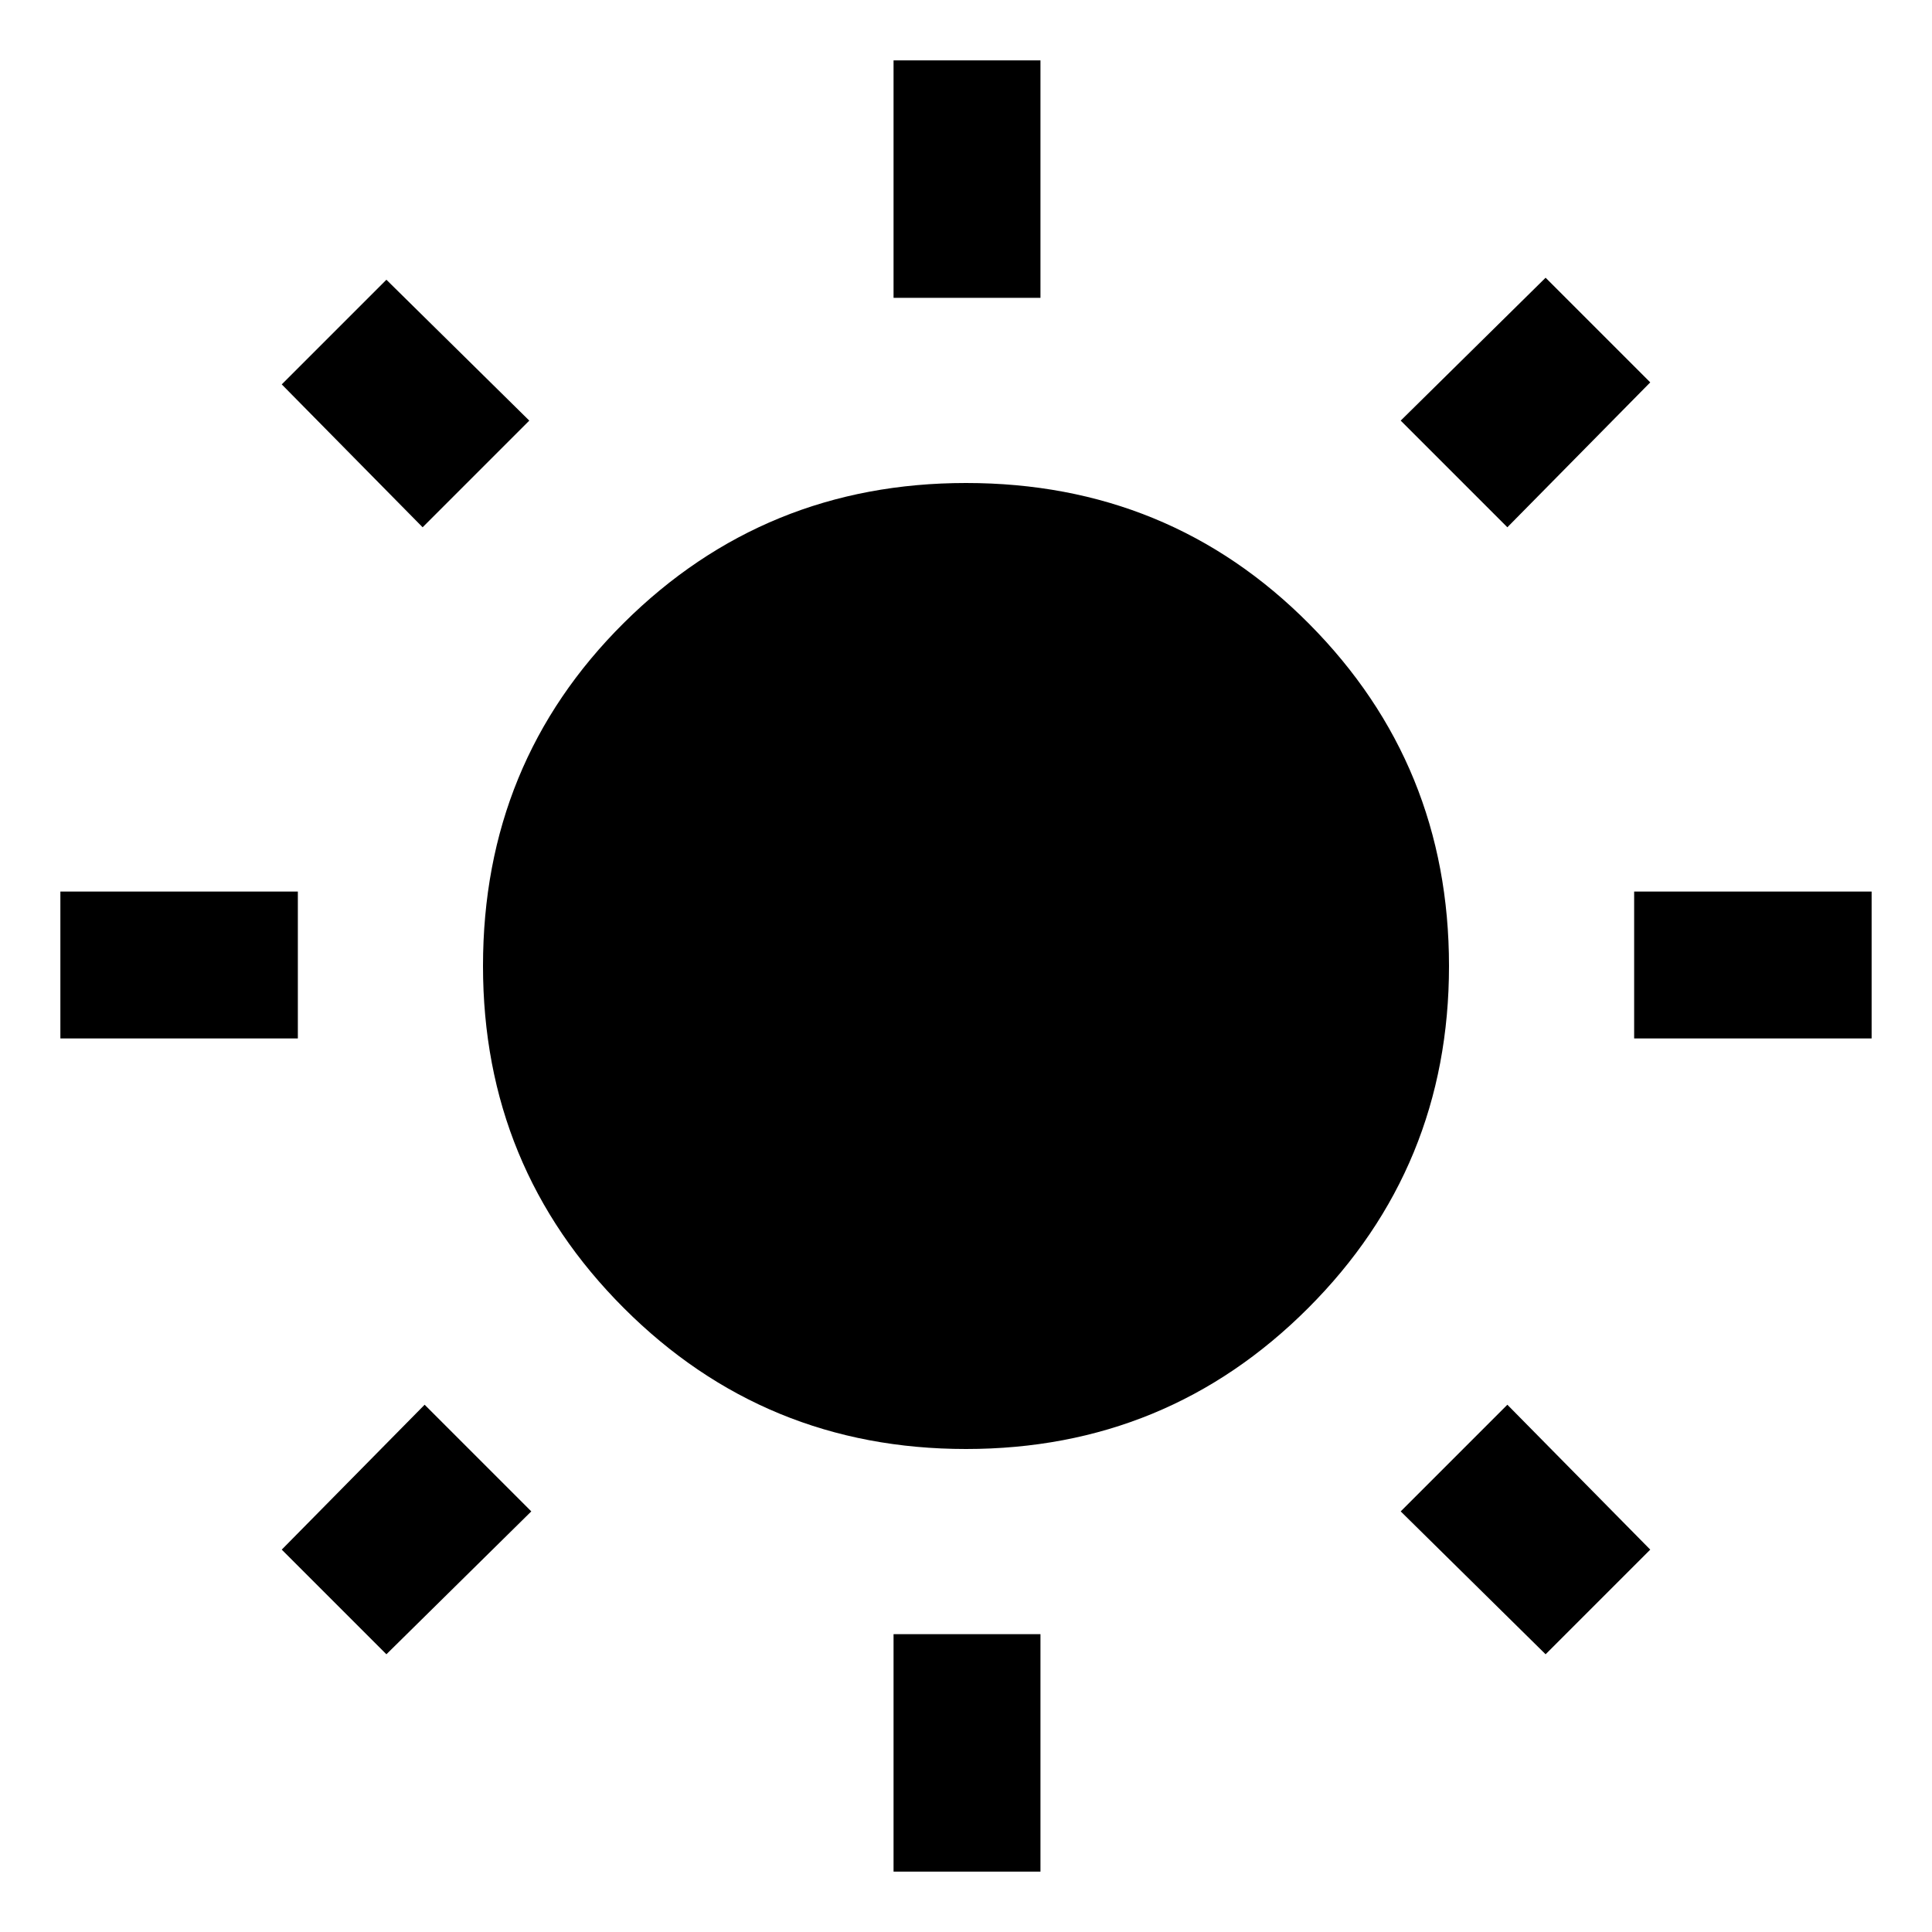 <svg xmlns="http://www.w3.org/2000/svg" height="48" width="48"><path d="M22.2 7.4V1.5h3.65v5.9Zm0 39.1v-5.9h3.65v5.9Zm18.4-20.7v-3.65h5.9v3.65Zm-39.1 0v-3.65h5.9v3.65Zm35.95-12.7-2.65-2.65 3.6-3.55L41 9.5ZM9.6 41.1 7 38.5l3.55-3.6 2.65 2.65Zm28.8 0-3.6-3.55 2.65-2.65L41 38.5Zm-27.9-28L7 9.55l2.6-2.6 3.55 3.5ZM24 36q-5 0-8.5-3.5T12 24q0-5.05 3.5-8.525Q19 12 24 12q5.05 0 8.525 3.5Q36 19 36 24t-3.5 8.5Q29 36 24 36Z"/></svg>